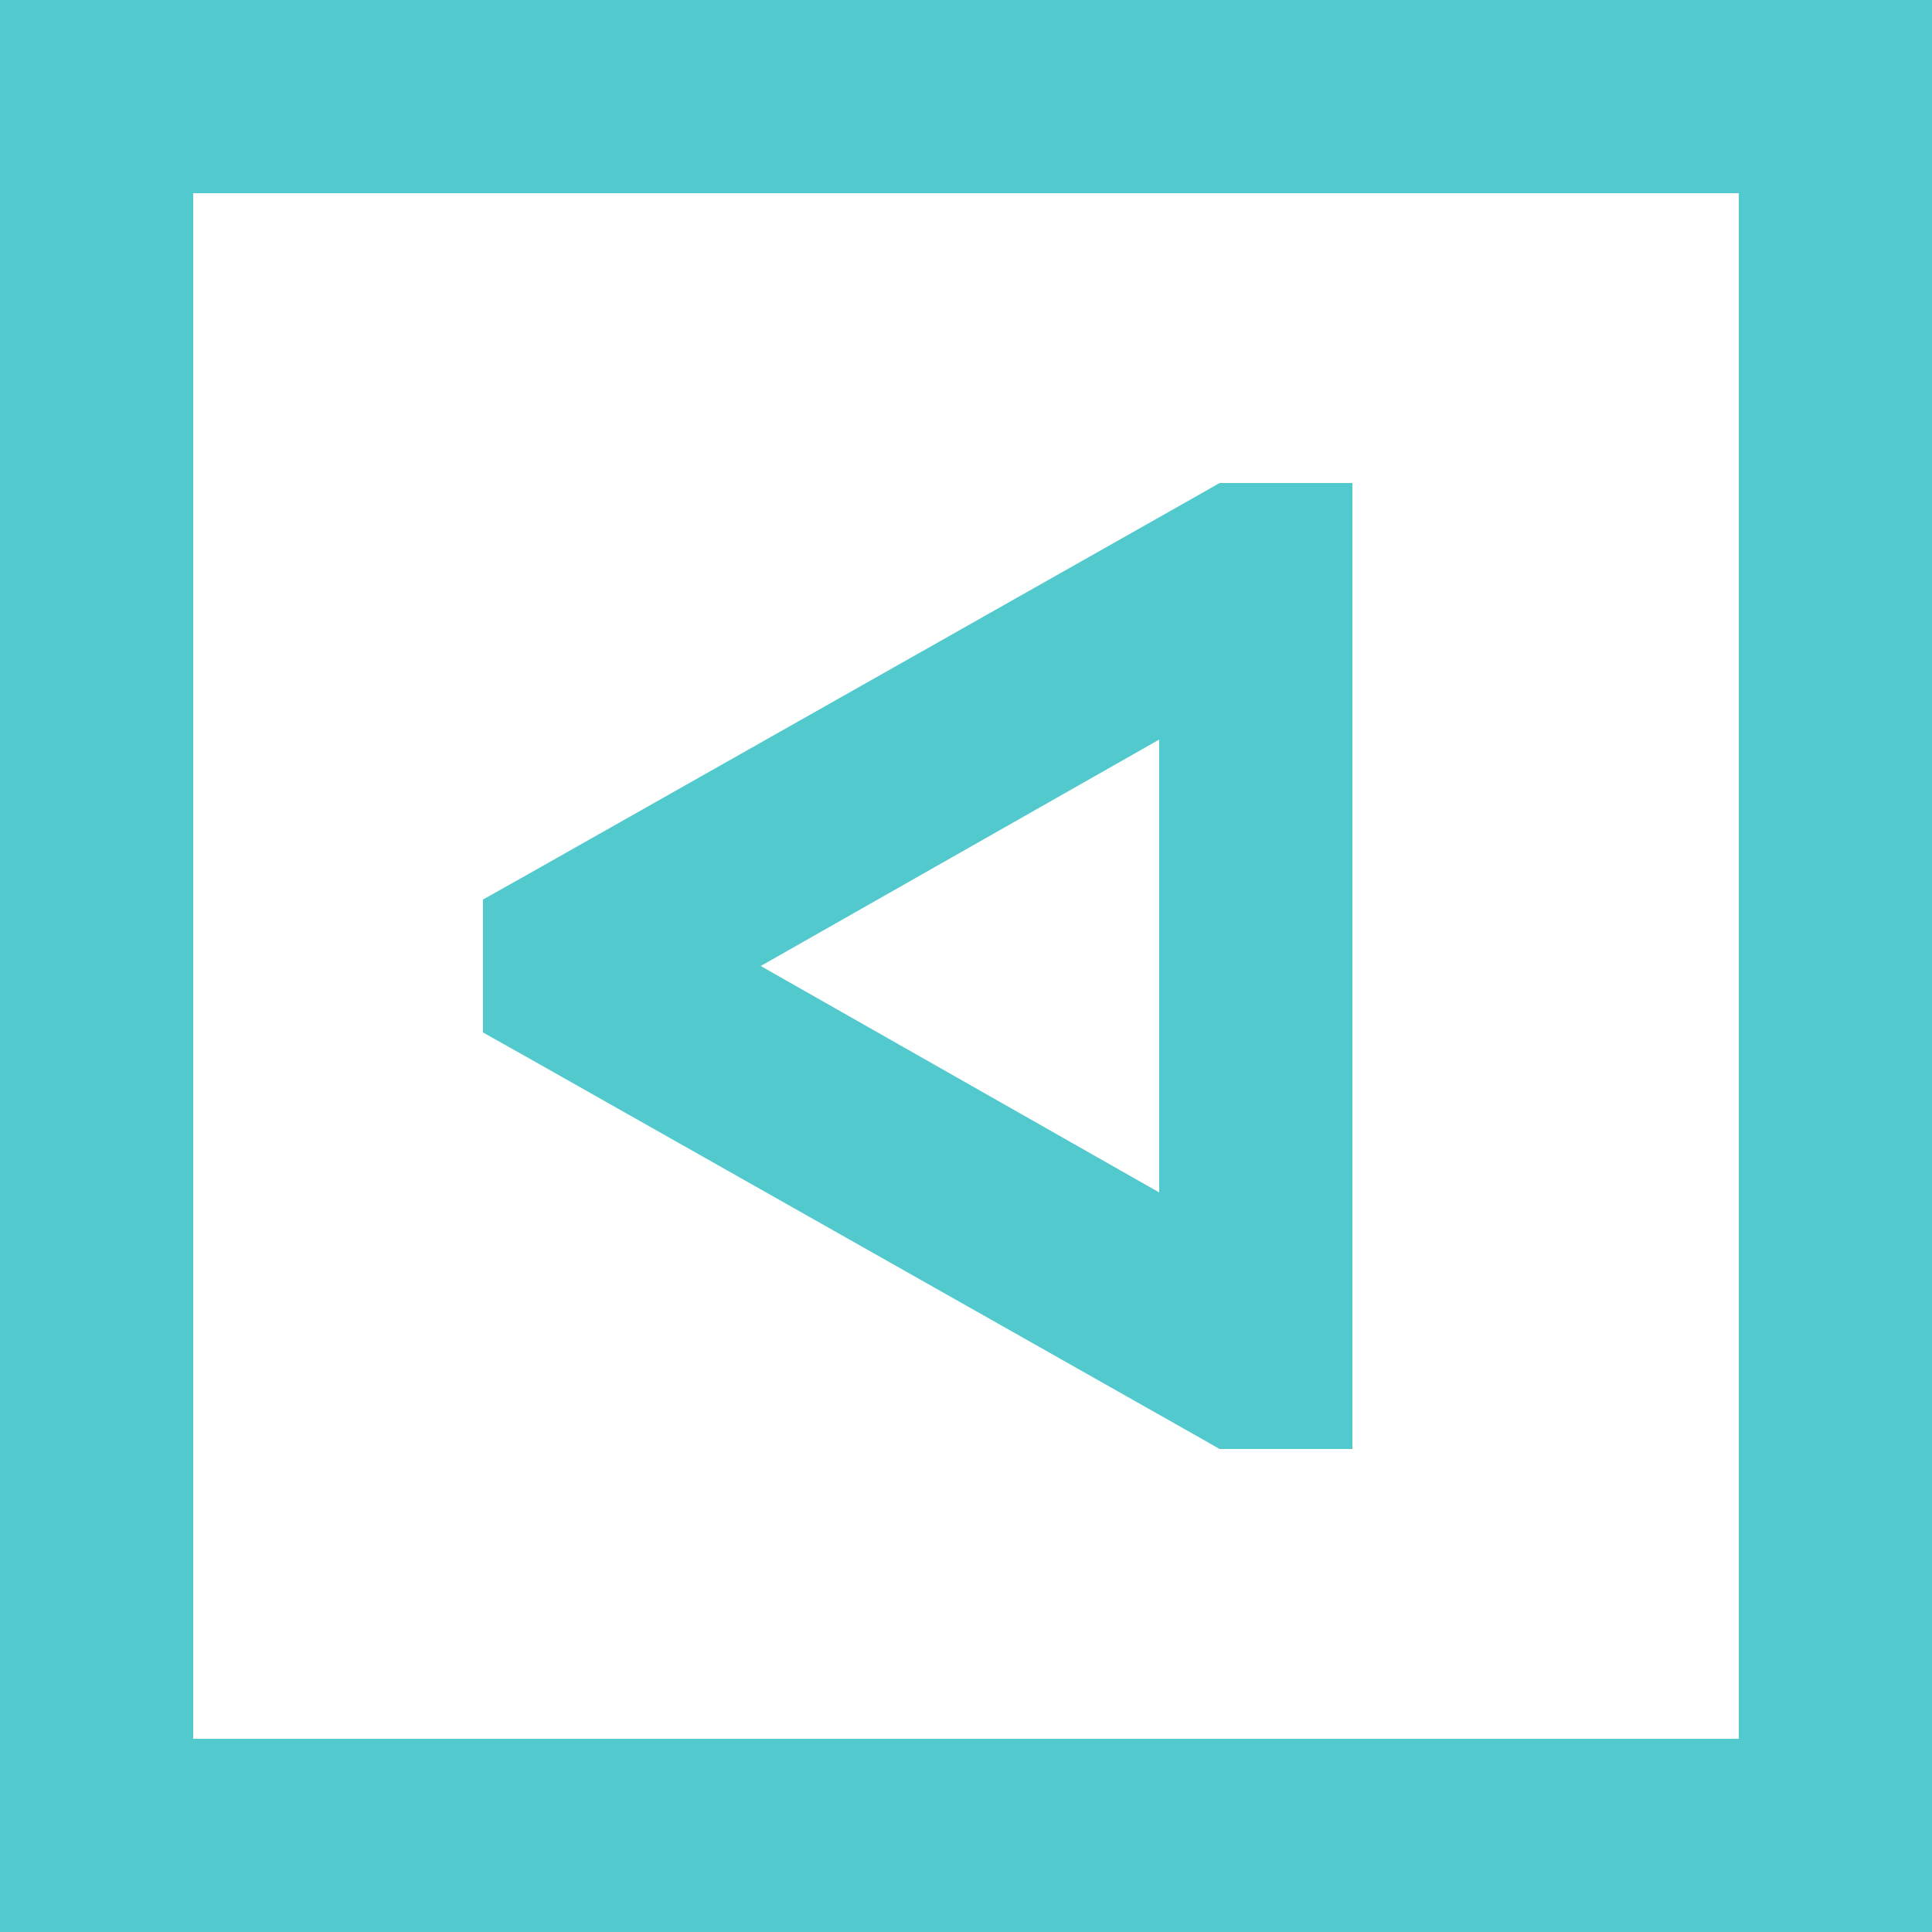 <svg width="20" height="20" viewBox="0 0 20 20" version="1.1" xmlns="http://www.w3.org/2000/svg" xmlns:xlink="http://www.w3.org/1999/xlink">
<title>icon-previous</title>
<desc>Created using Figma</desc>
<g id="Canvas" transform="translate(-3171 2167)">
<g id="icon-previous">
<g id="surface1">
<g id="Vector">
<use xlink:href="#path0_fill" transform="translate(3171 -2167)" fill="#52CACD"/>
</g>
</g>
</g>
</g>
<defs>
<path id="path0_fill" d="M 0 0L 0 20L 20 20L 20 0L 0 0ZM 2 2L 18 2L 18 18L 2 18L 2 2ZM 12.625 5L 12.406 5.125L 5.5 9.031L 5 9.312L 5 10.688L 5.5 10.969L 12.406 14.875L 12.625 15L 14 15L 14 5L 12.625 5ZM 12 7.656L 12 12.344L 7.875 10L 12 7.656Z"/>
</defs>
</svg>
